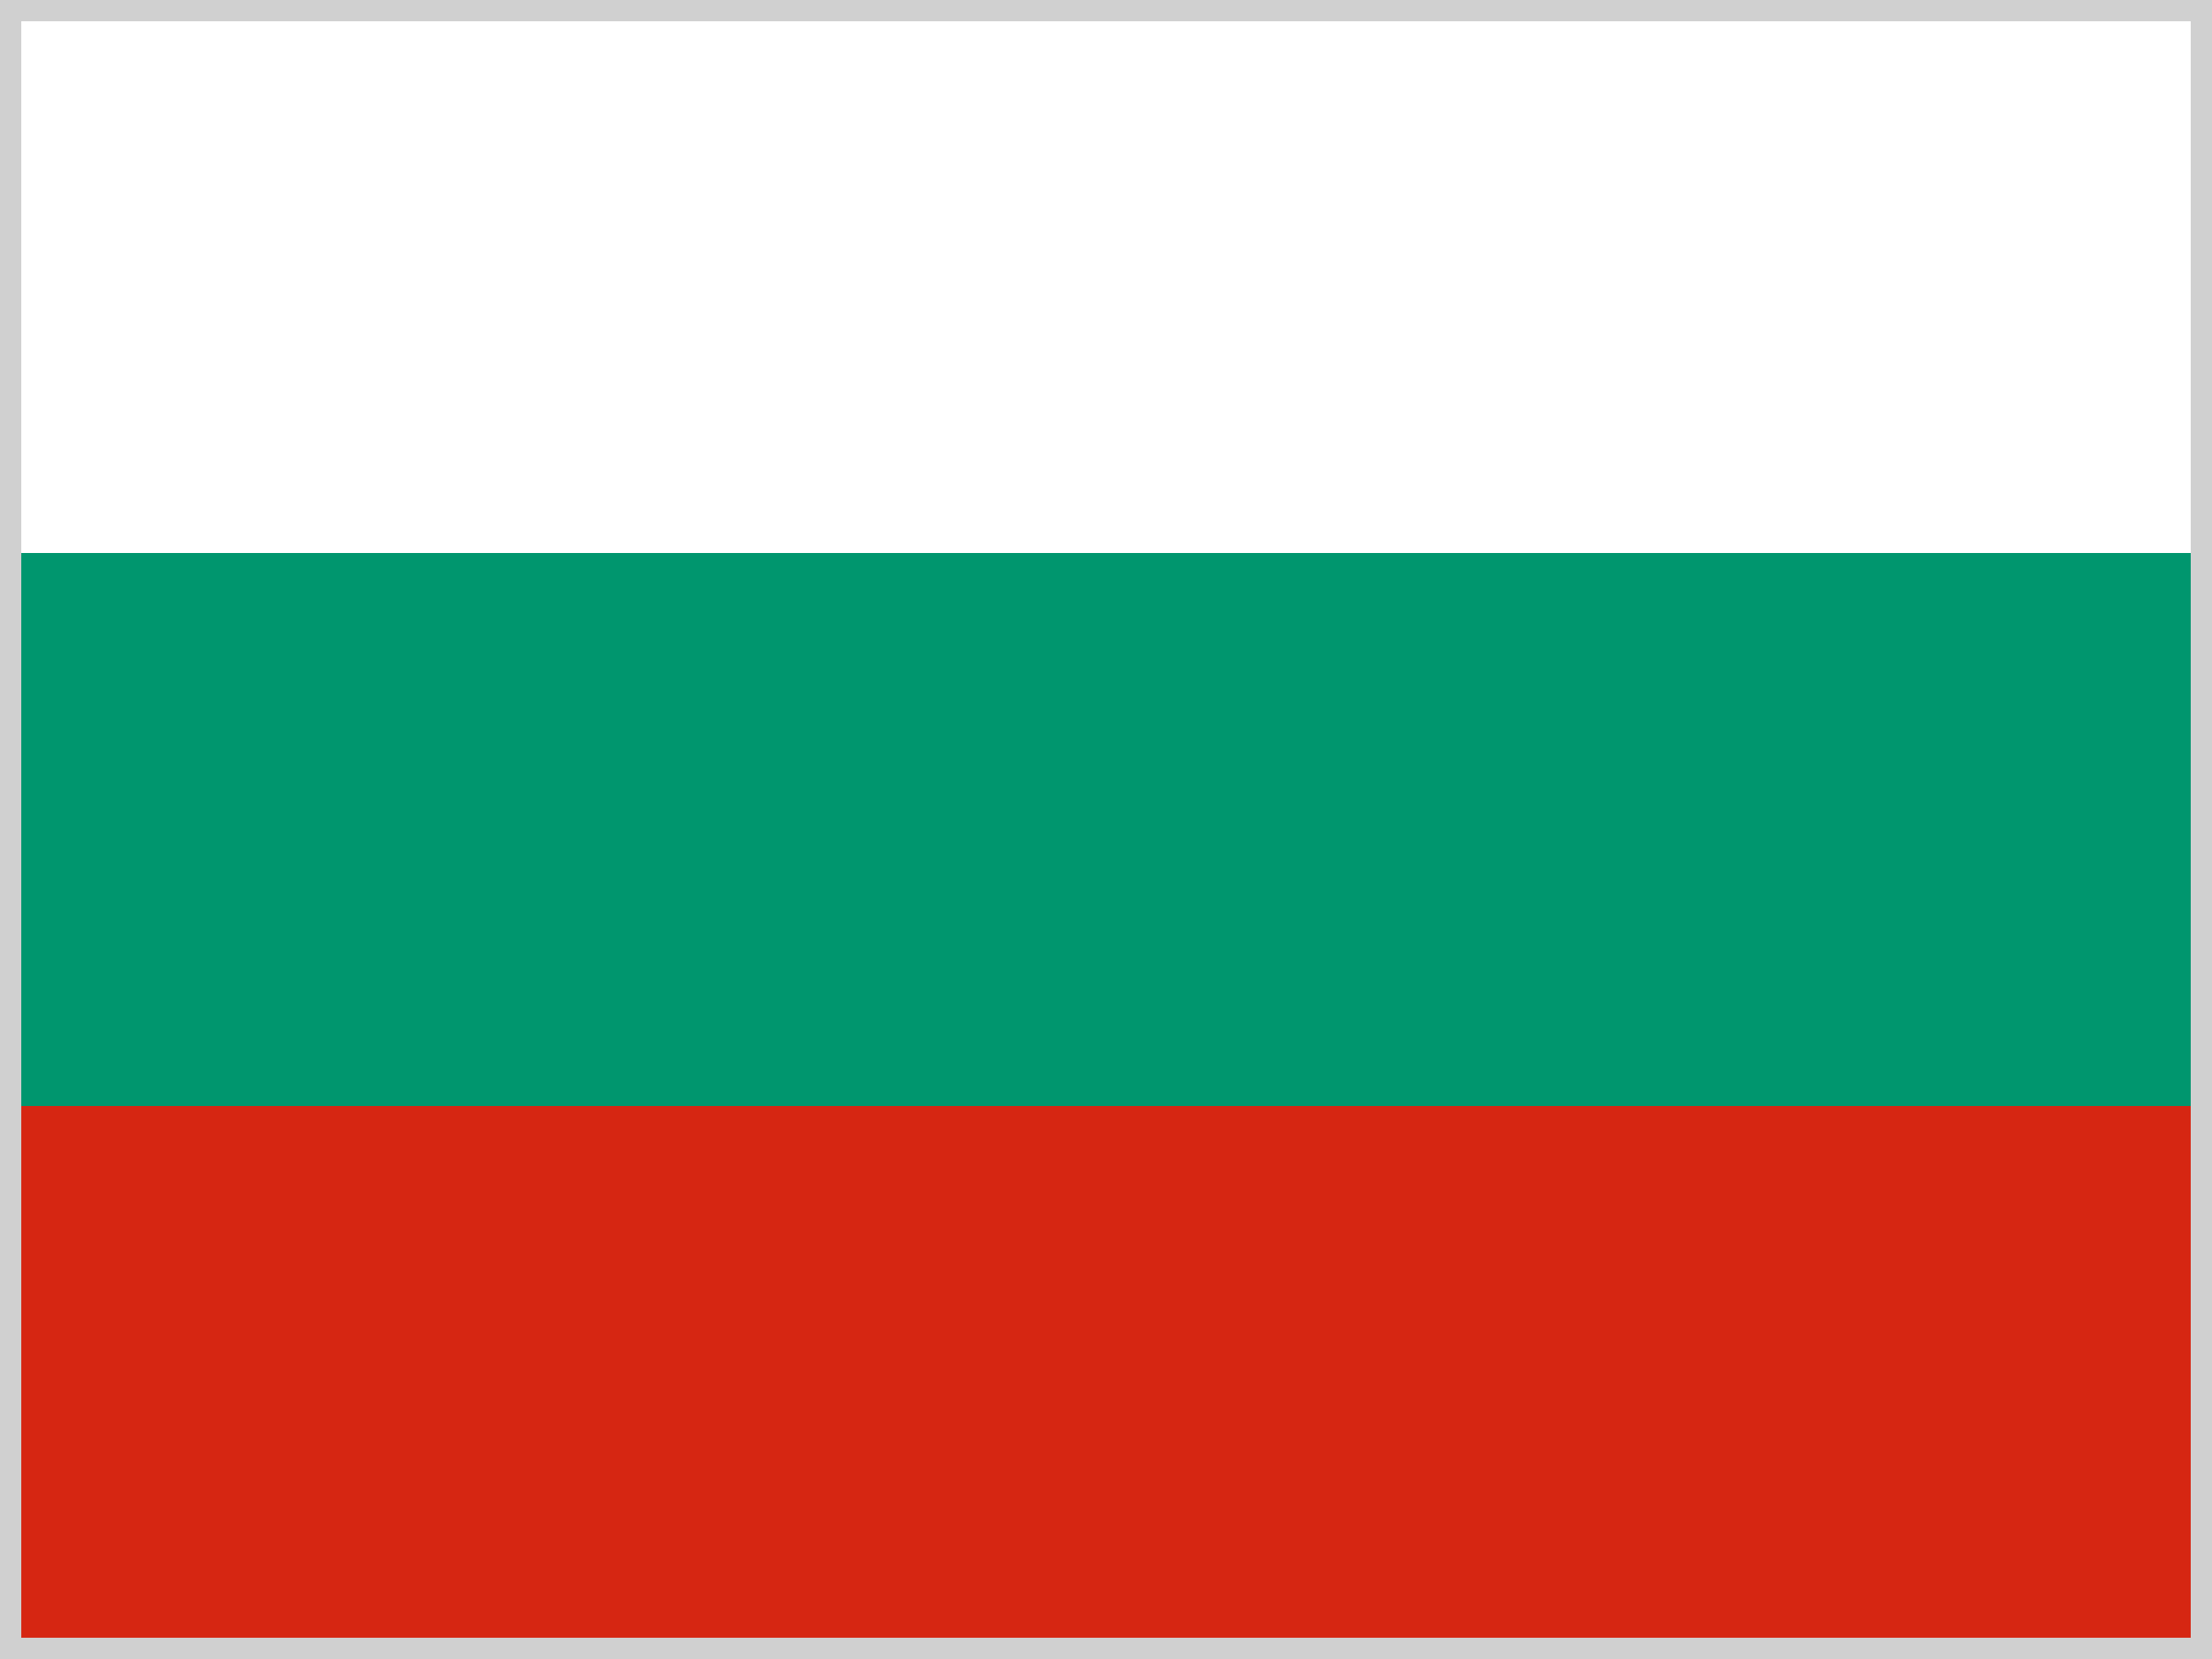 <svg width="52" height="39" viewBox="0 0 52 39" fill="none" xmlns="http://www.w3.org/2000/svg">
<rect x="0" y="0" width="52" height="39" fill="#333333" stroke="none"/>
<g clip-path="url(#clip0_608_13019)">
<path fill-rule="evenodd" clip-rule="evenodd" d="M0 26H52V39H0V26Z" fill="#D62612"/>
<path fill-rule="evenodd" clip-rule="evenodd" d="M0 0H52V13H0V0Z" fill="white"/>
<path fill-rule="evenodd" clip-rule="evenodd" d="M0 13H52V26H0V13Z" fill="#00966E"/>
</g>
<rect x="0.25" y="0.25" width="51.5" height="38.5" stroke="#D0D0D0" stroke-width="0.5"/>
<defs>
<clipPath id="clip0_608_13019">
<rect width="52" height="39" fill="white"/>
</clipPath>
</defs>
</svg>

